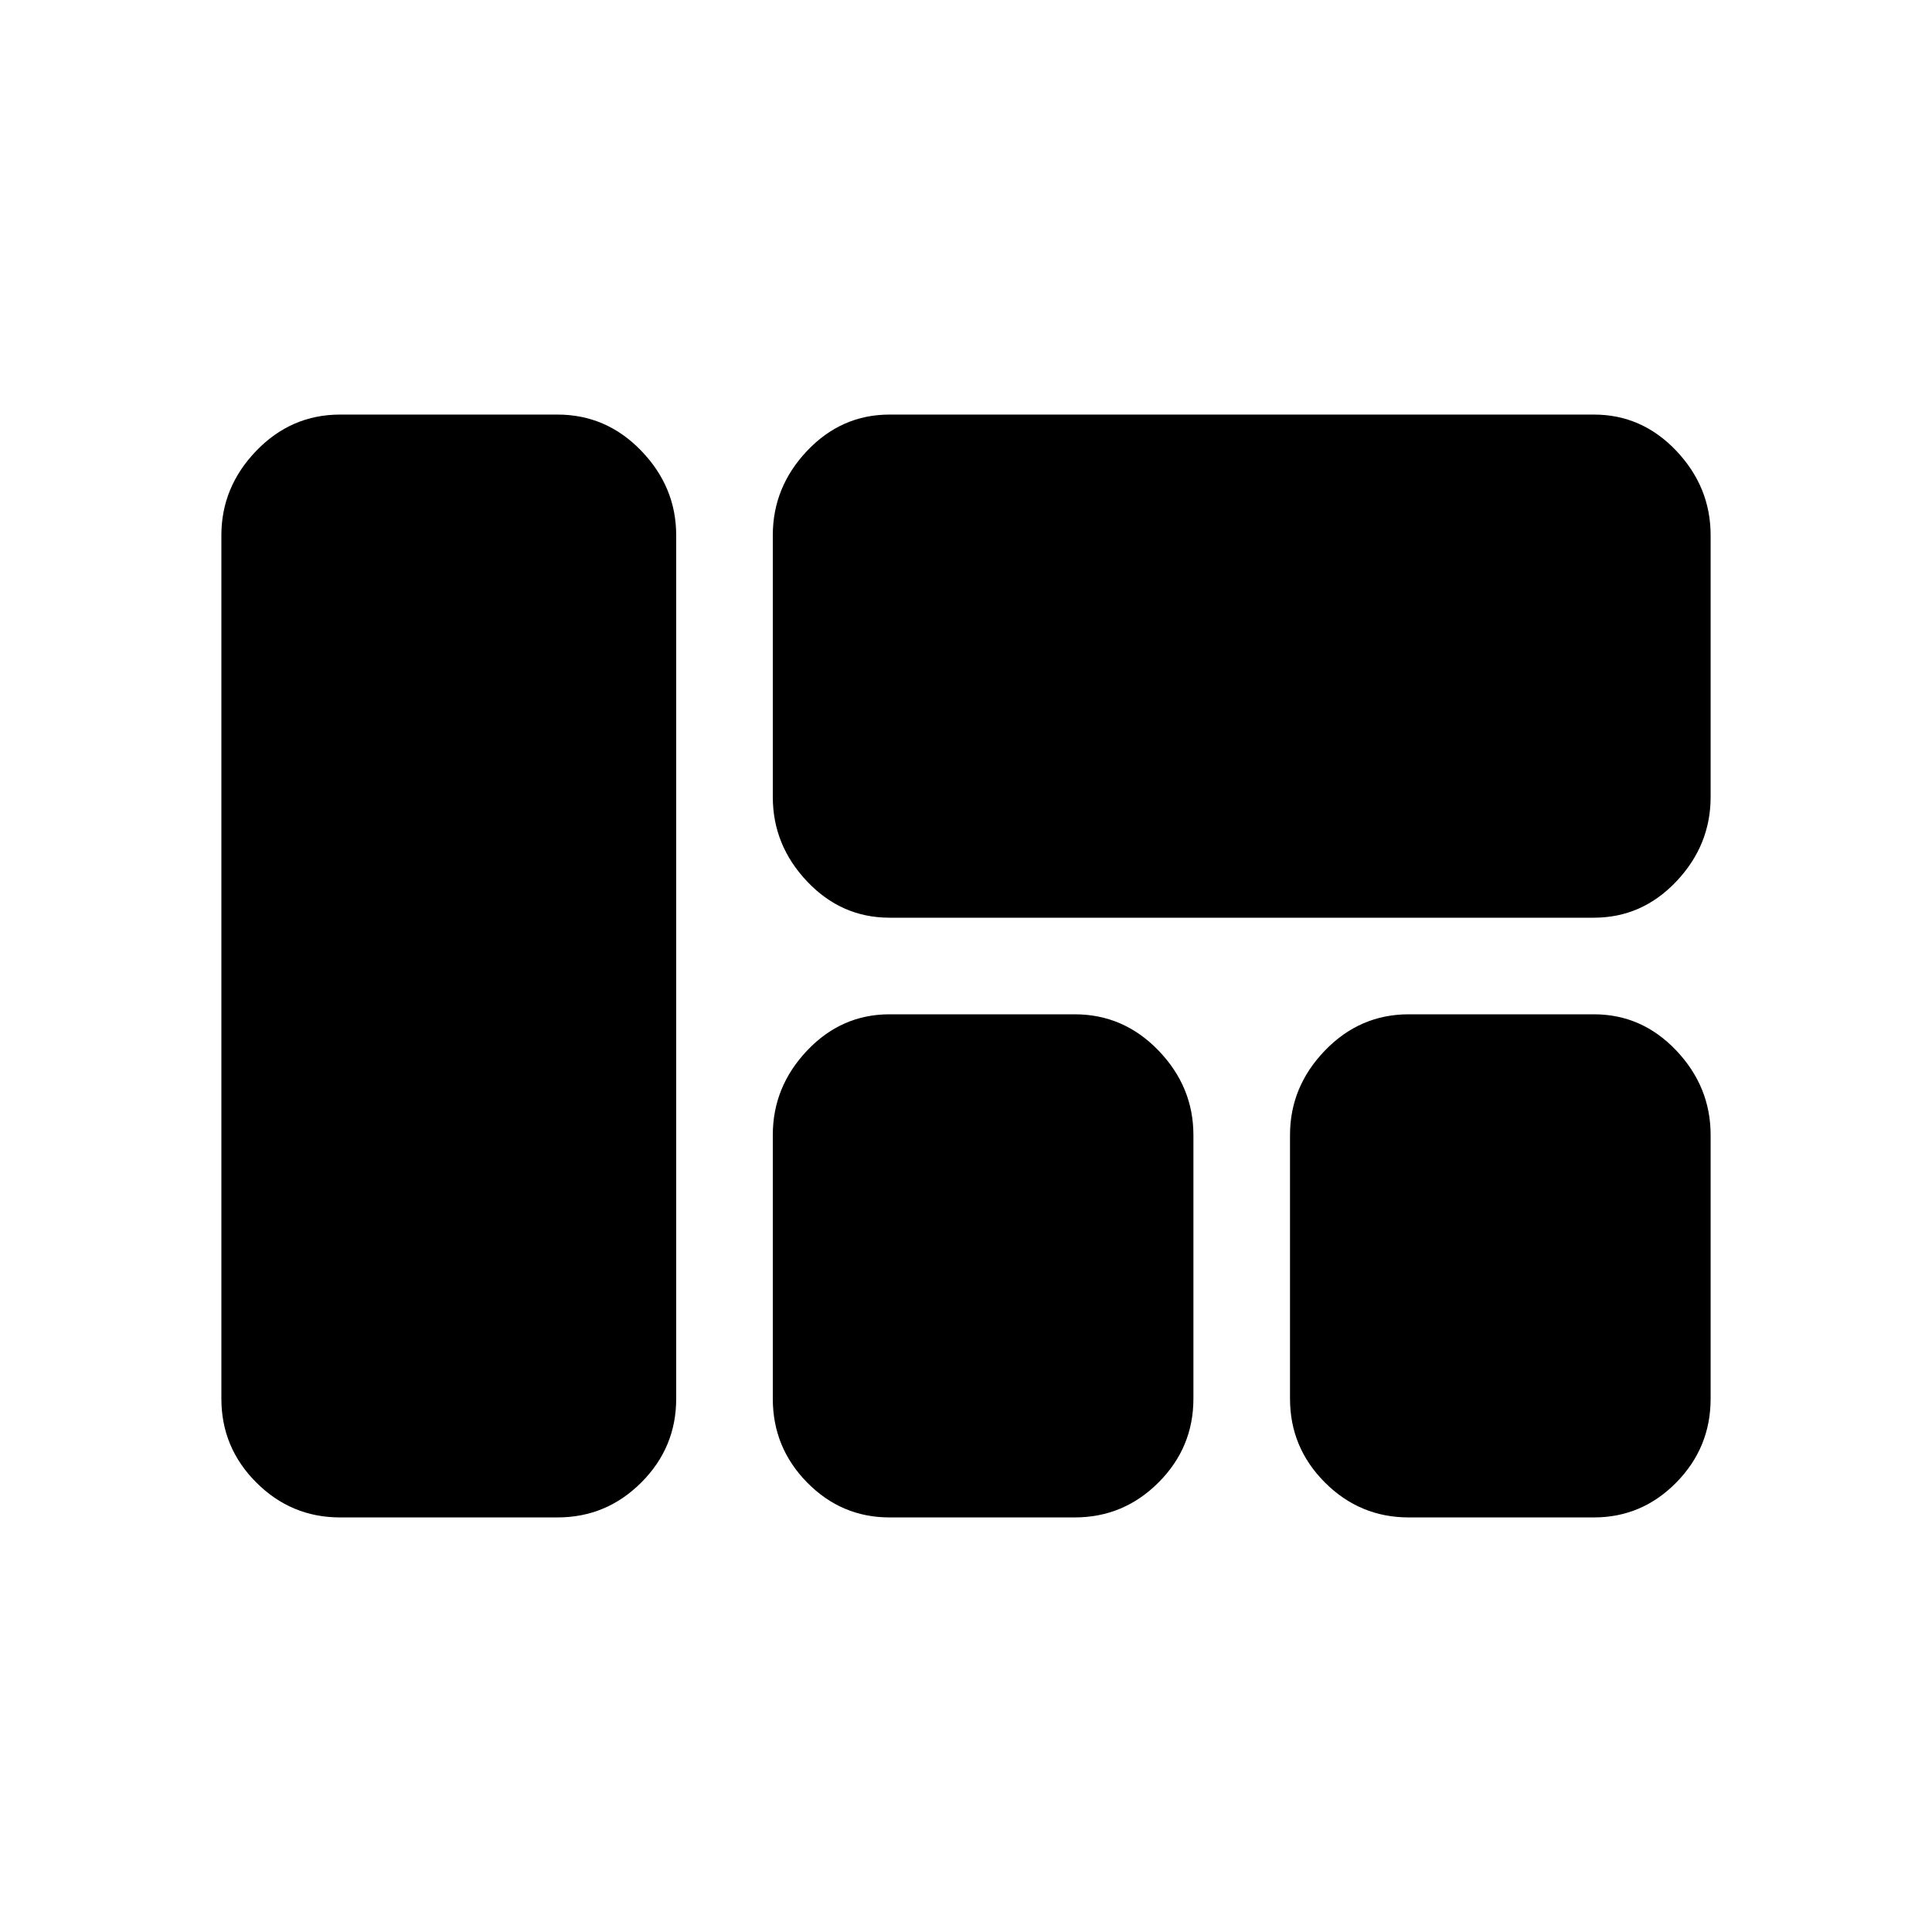<svg xmlns="http://www.w3.org/2000/svg" height="20" viewBox="0 -960 960 960" width="20"><path d="M850-480Zm-408-24q-23.875 0-40.938-18Q384-540 384-564v-130q0-24 17.062-42 17.063-18 40.938-18h350q23.875 0 40.938 18Q850-718 850-694v130q0 24-17.062 42-17.063 18-40.938 18H442Zm258 298q-24.3 0-41.65-17.35Q641-240.7 641-265v-131q0-24 17.35-42T700-456h92q23.875 0 40.938 18Q850-420 850-396v131q0 24.3-17.062 41.65Q815.875-206 792-206h-92Zm-258 0q-23.875 0-40.938-17.35Q384-240.7 384-265v-131q0-24 17.062-42 17.063-18 40.938-18h92q24.3 0 41.65 18Q593-420 593-396v131q0 24.3-17.35 41.65Q558.3-206 534-206h-92Zm-273 0q-24.3 0-41.65-17.35Q110-240.7 110-265v-429q0-24 17.35-42T169-754h108q24.3 0 41.65 18Q336-718 336-694v429q0 24.3-17.35 41.65Q301.3-206 277-206H169Z"/></svg>